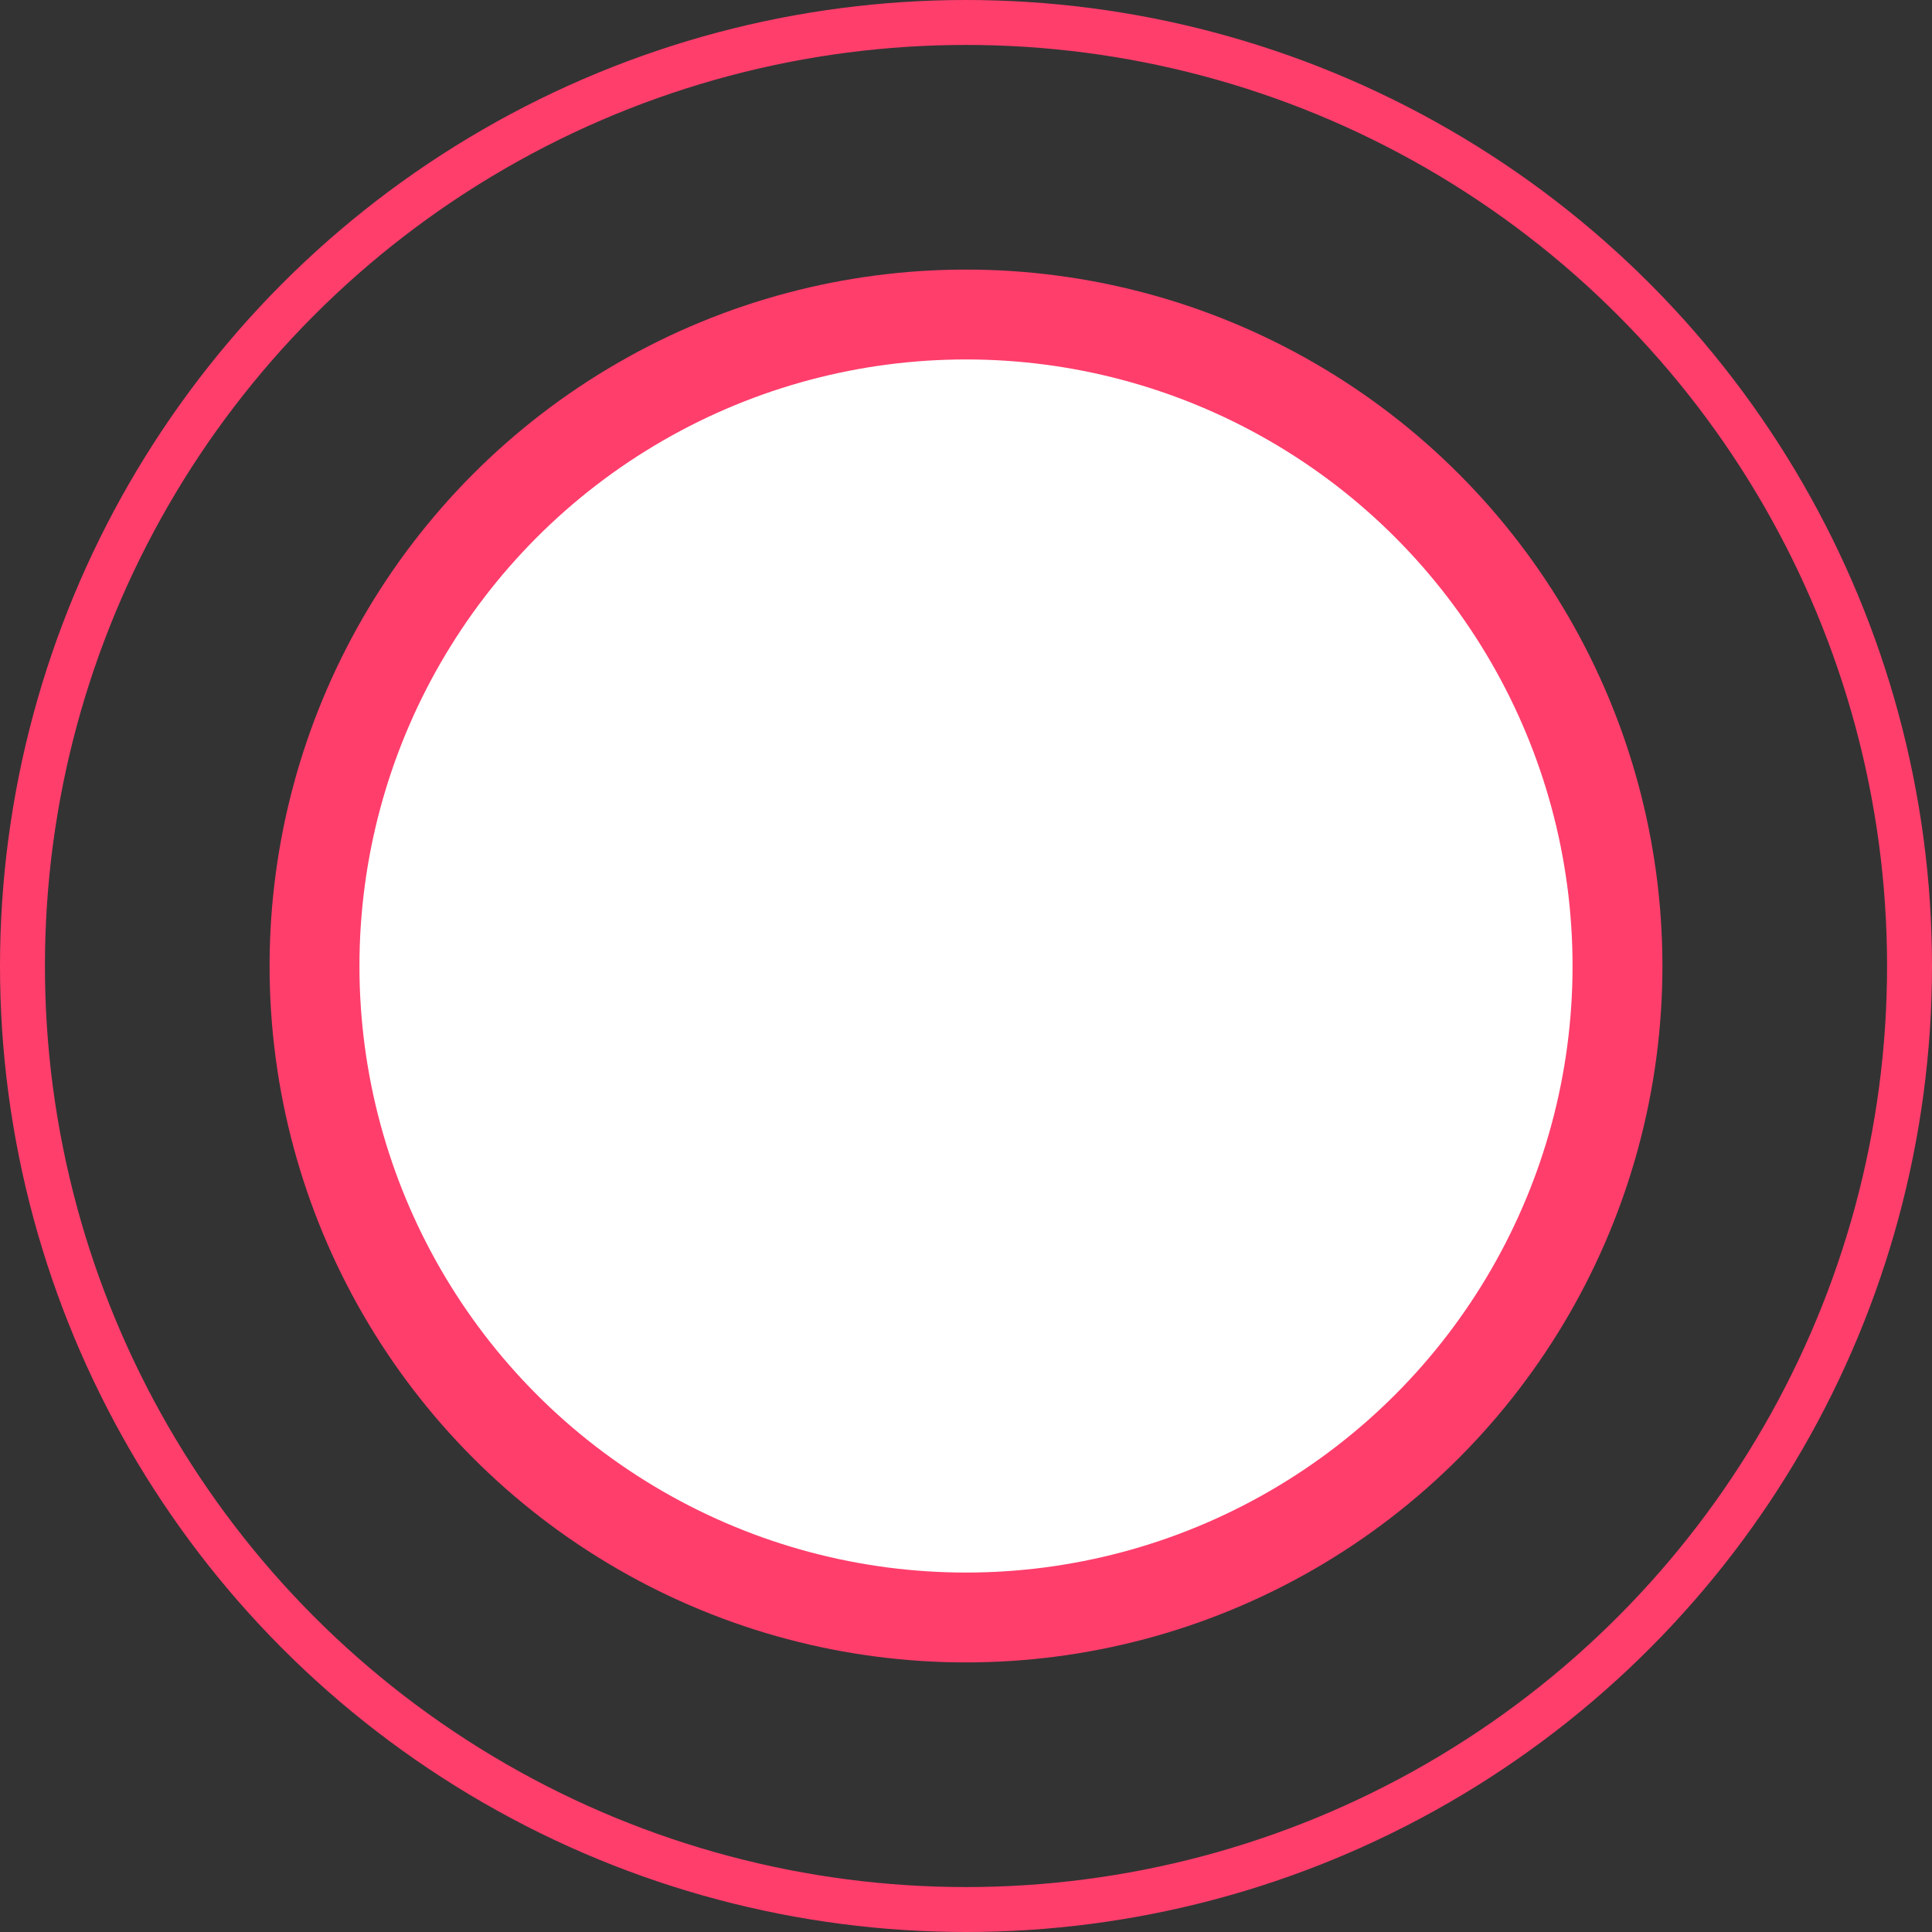 <svg xmlns="http://www.w3.org/2000/svg" width="43" height="43" viewBox="0 0 43 43">
  <rect x="0" y="0" width="43" height="43" fill="#333333" stroke="none"/>
  <g id="in_progress" transform="translate(6.355 6.355)">
    <circle id="Ellipse_1505" data-name="Ellipse 1505" cx="15.5" cy="15.5" r="15.5" transform="translate(-0.355 -0.355)" fill="#ff3e6c"/>
    <g id="Ellipse_3530" data-name="Ellipse 3530" transform="translate(-6.355 -6.355)" fill="none" stroke="#ff3e6c" stroke-width="1">
      <circle cx="21.5" cy="21.5" r="21.5" stroke="none"/>
      <circle cx="21.5" cy="21.5" r="21" fill="none"/>
    </g>
    <circle id="Ellipse_1506" data-name="Ellipse 1506" cx="13.5" cy="13.5" r="13.5" transform="translate(1.645 1.645)" fill="#fff"/>
  </g>
</svg>
